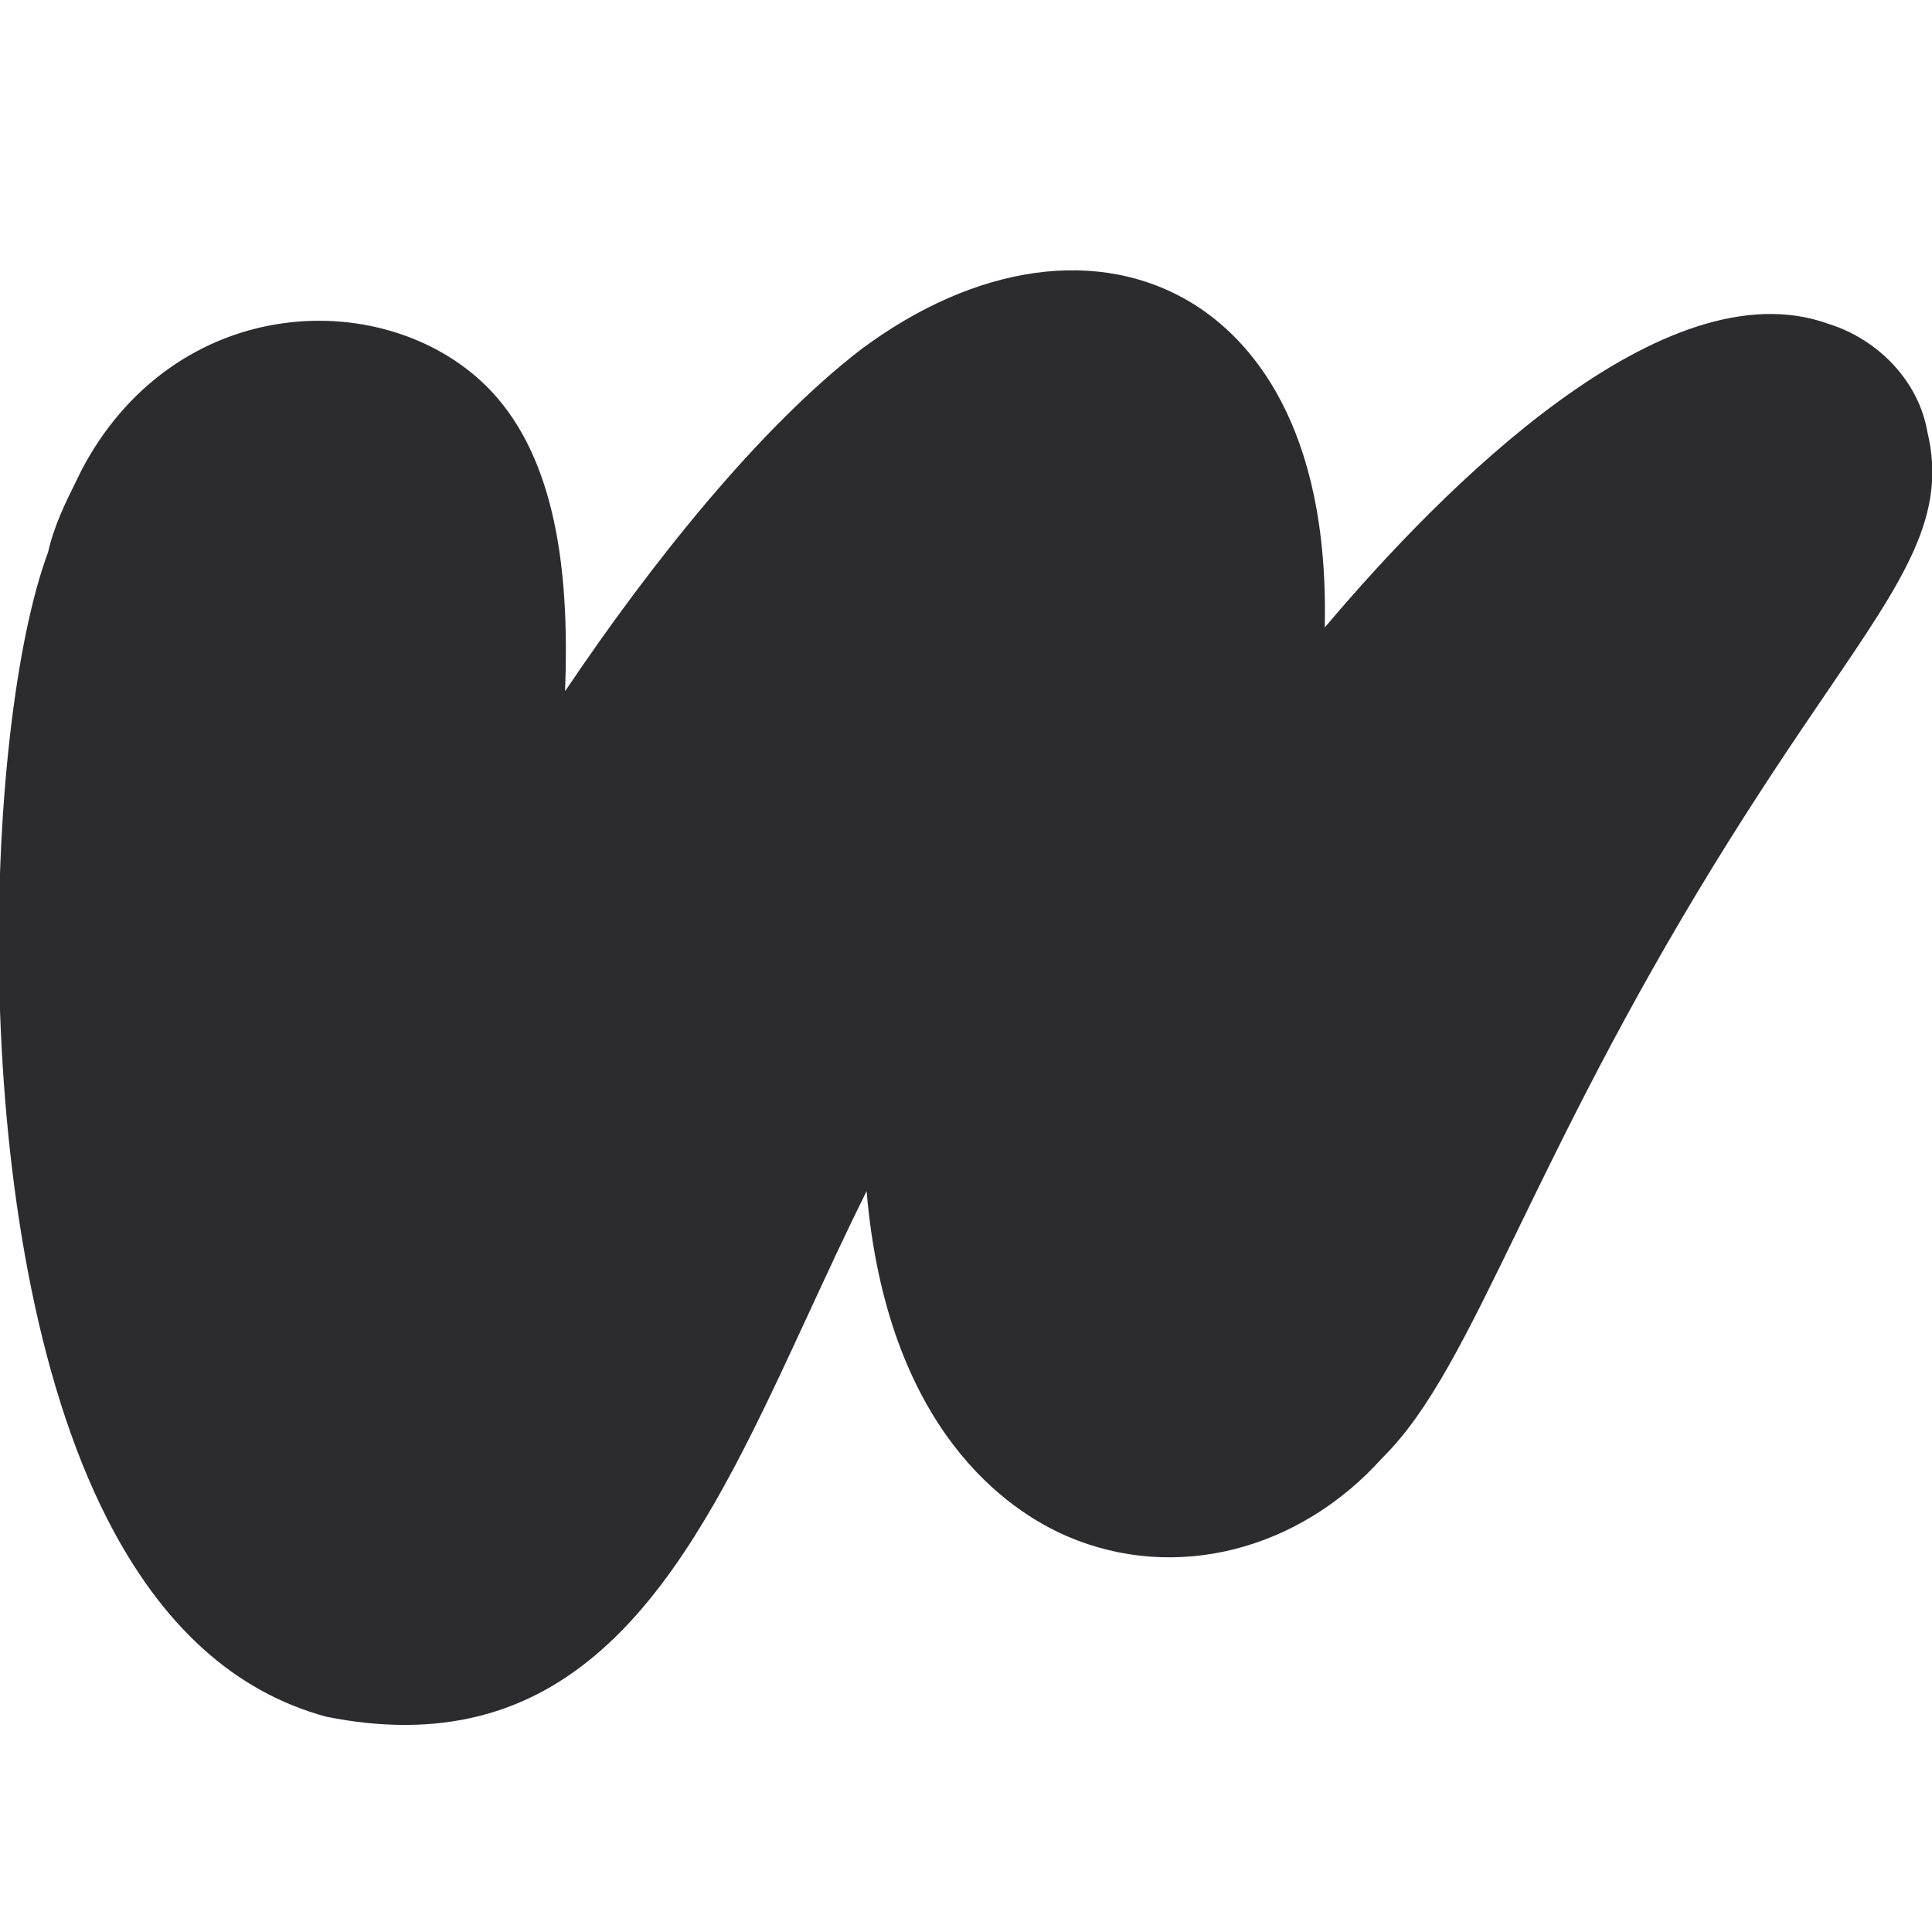 <svg fill="#2C2C2E" xmlns="http://www.w3.org/2000/svg"  viewBox="0 0 50 50" width="250px" height="250px"><path d="M49.88,11.175c-0.22-1.285-1.246-2.388-2.572-2.798c-4.247-1.524-9.962,4.233-13.024,7.864	c0.123-5.312-1.993-7.514-3.432-8.395c-2.394-1.463-5.587-1.021-8.561,1.191c-2.643,2.033-5.454,5.558-7.667,8.852	c0.108-2.815-0.156-5.735-1.759-7.598c-1.244-1.444-3.31-2.188-5.392-1.944c-2.292,0.269-4.247,1.664-5.377,3.849l-0.131,0.268	c-0.267,0.538-0.567,1.144-0.721,1.828C-0.433,18.8-0.934,32.018,2.764,39.288c1.411,2.774,3.302,4.499,5.687,5.142	c0.721,0.144,1.395,0.211,2.028,0.211c5.527,0,7.917-5.171,10.431-10.611c0.489-1.059,0.986-2.134,1.517-3.204	c0.531,6.2,3.686,8.288,5.205,8.939c2.778,1.187,5.989,0.37,8.145-2.038c1.216-1.195,2.174-3.165,3.5-5.891	c1.223-2.514,2.743-5.642,5.051-9.403c1.164-1.896,2.176-3.383,2.989-4.577C49.303,14.937,50.398,13.329,49.88,11.175z"/></svg>